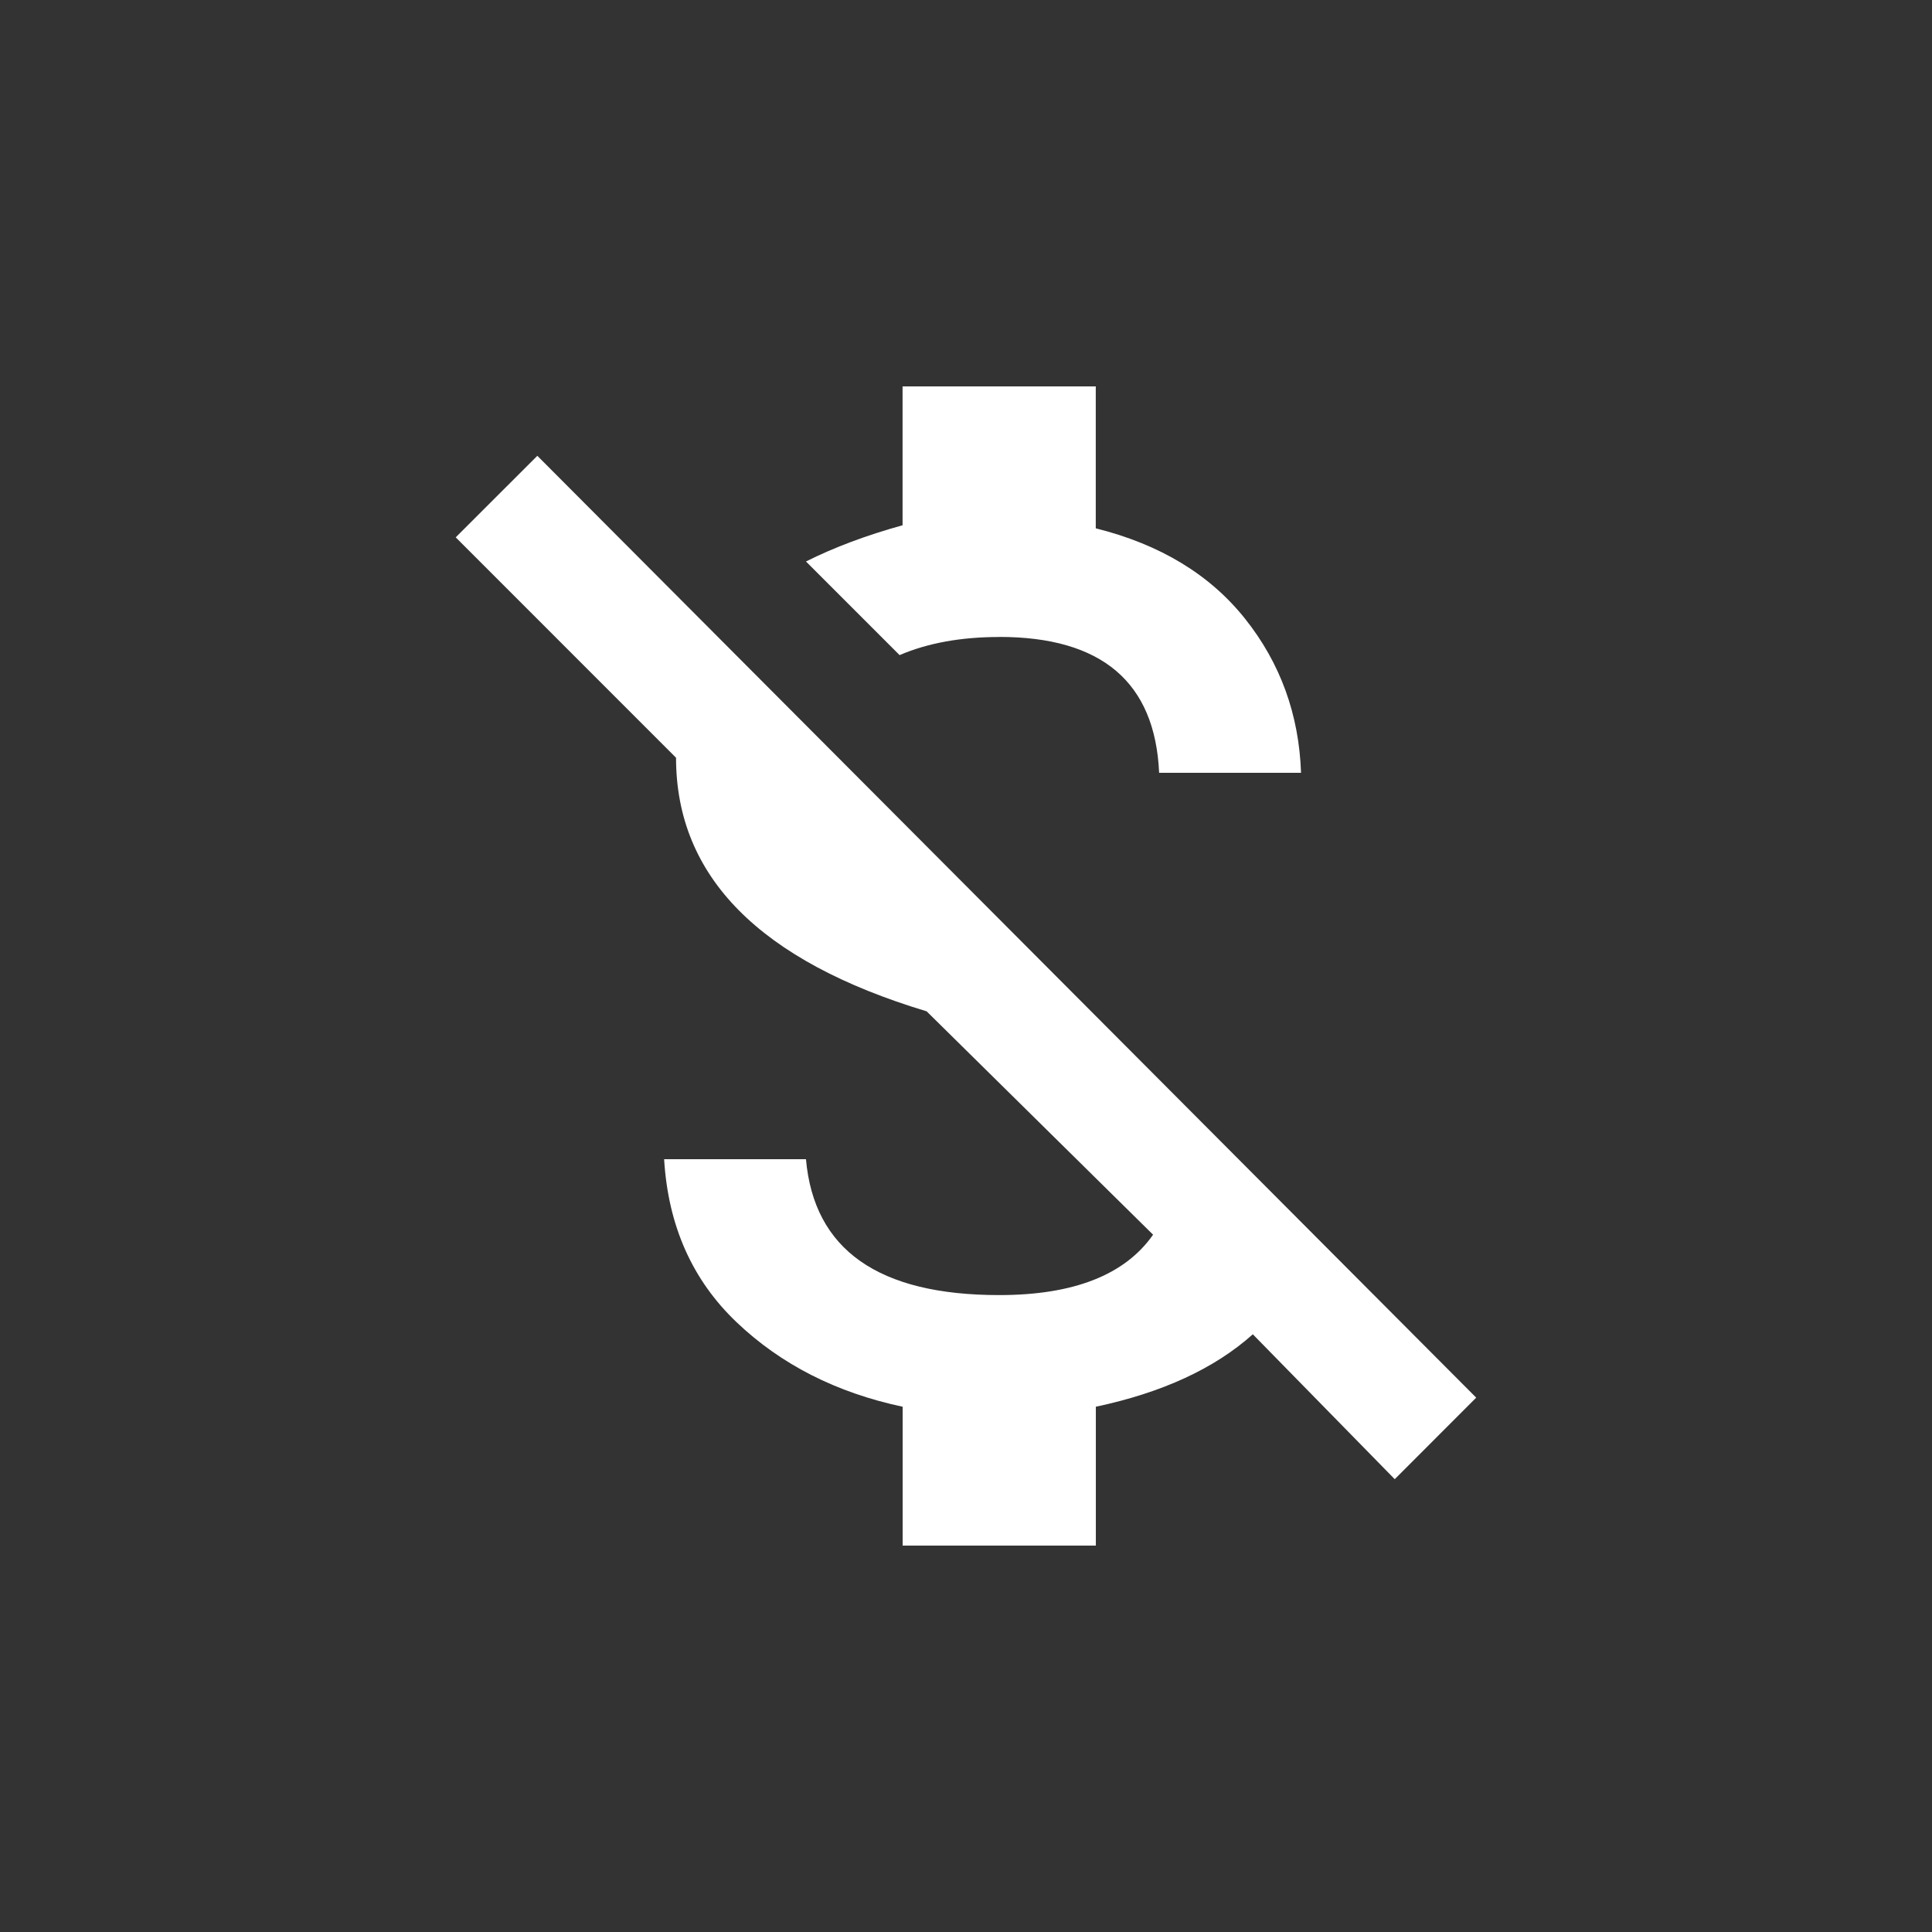 <!-- Generated by IcoMoon.io -->
<svg version="1.1" xmlns="http://www.w3.org/2000/svg" width="24" height="24" viewBox="0 0 24 24">
<rect x="0" y="0" width="24" height="24" fill="#333333" stroke="none"/>
<title>money_off</title>
<path fill="#fff" d="M6.675 5.662l11.663 11.7-1.012 1.013-1.763-1.8q-0.712 0.637-1.95 0.9v1.725h-2.4v-1.725q-1.237-0.263-2.063-1.050t-0.9-2.025h1.762q0.15 1.688 2.4 1.688 1.387 0 1.912-0.75l-2.813-2.775q-3.113-0.938-3.113-3.15l-2.737-2.738zM12.413 7.913q-0.713 0-1.238 0.225l-1.163-1.163q0.525-0.263 1.2-0.45v-1.725h2.4v1.763q1.2 0.3 1.856 1.125t0.694 1.912h-1.763q-0.075-1.688-1.987-1.688z"></path>
</svg>
